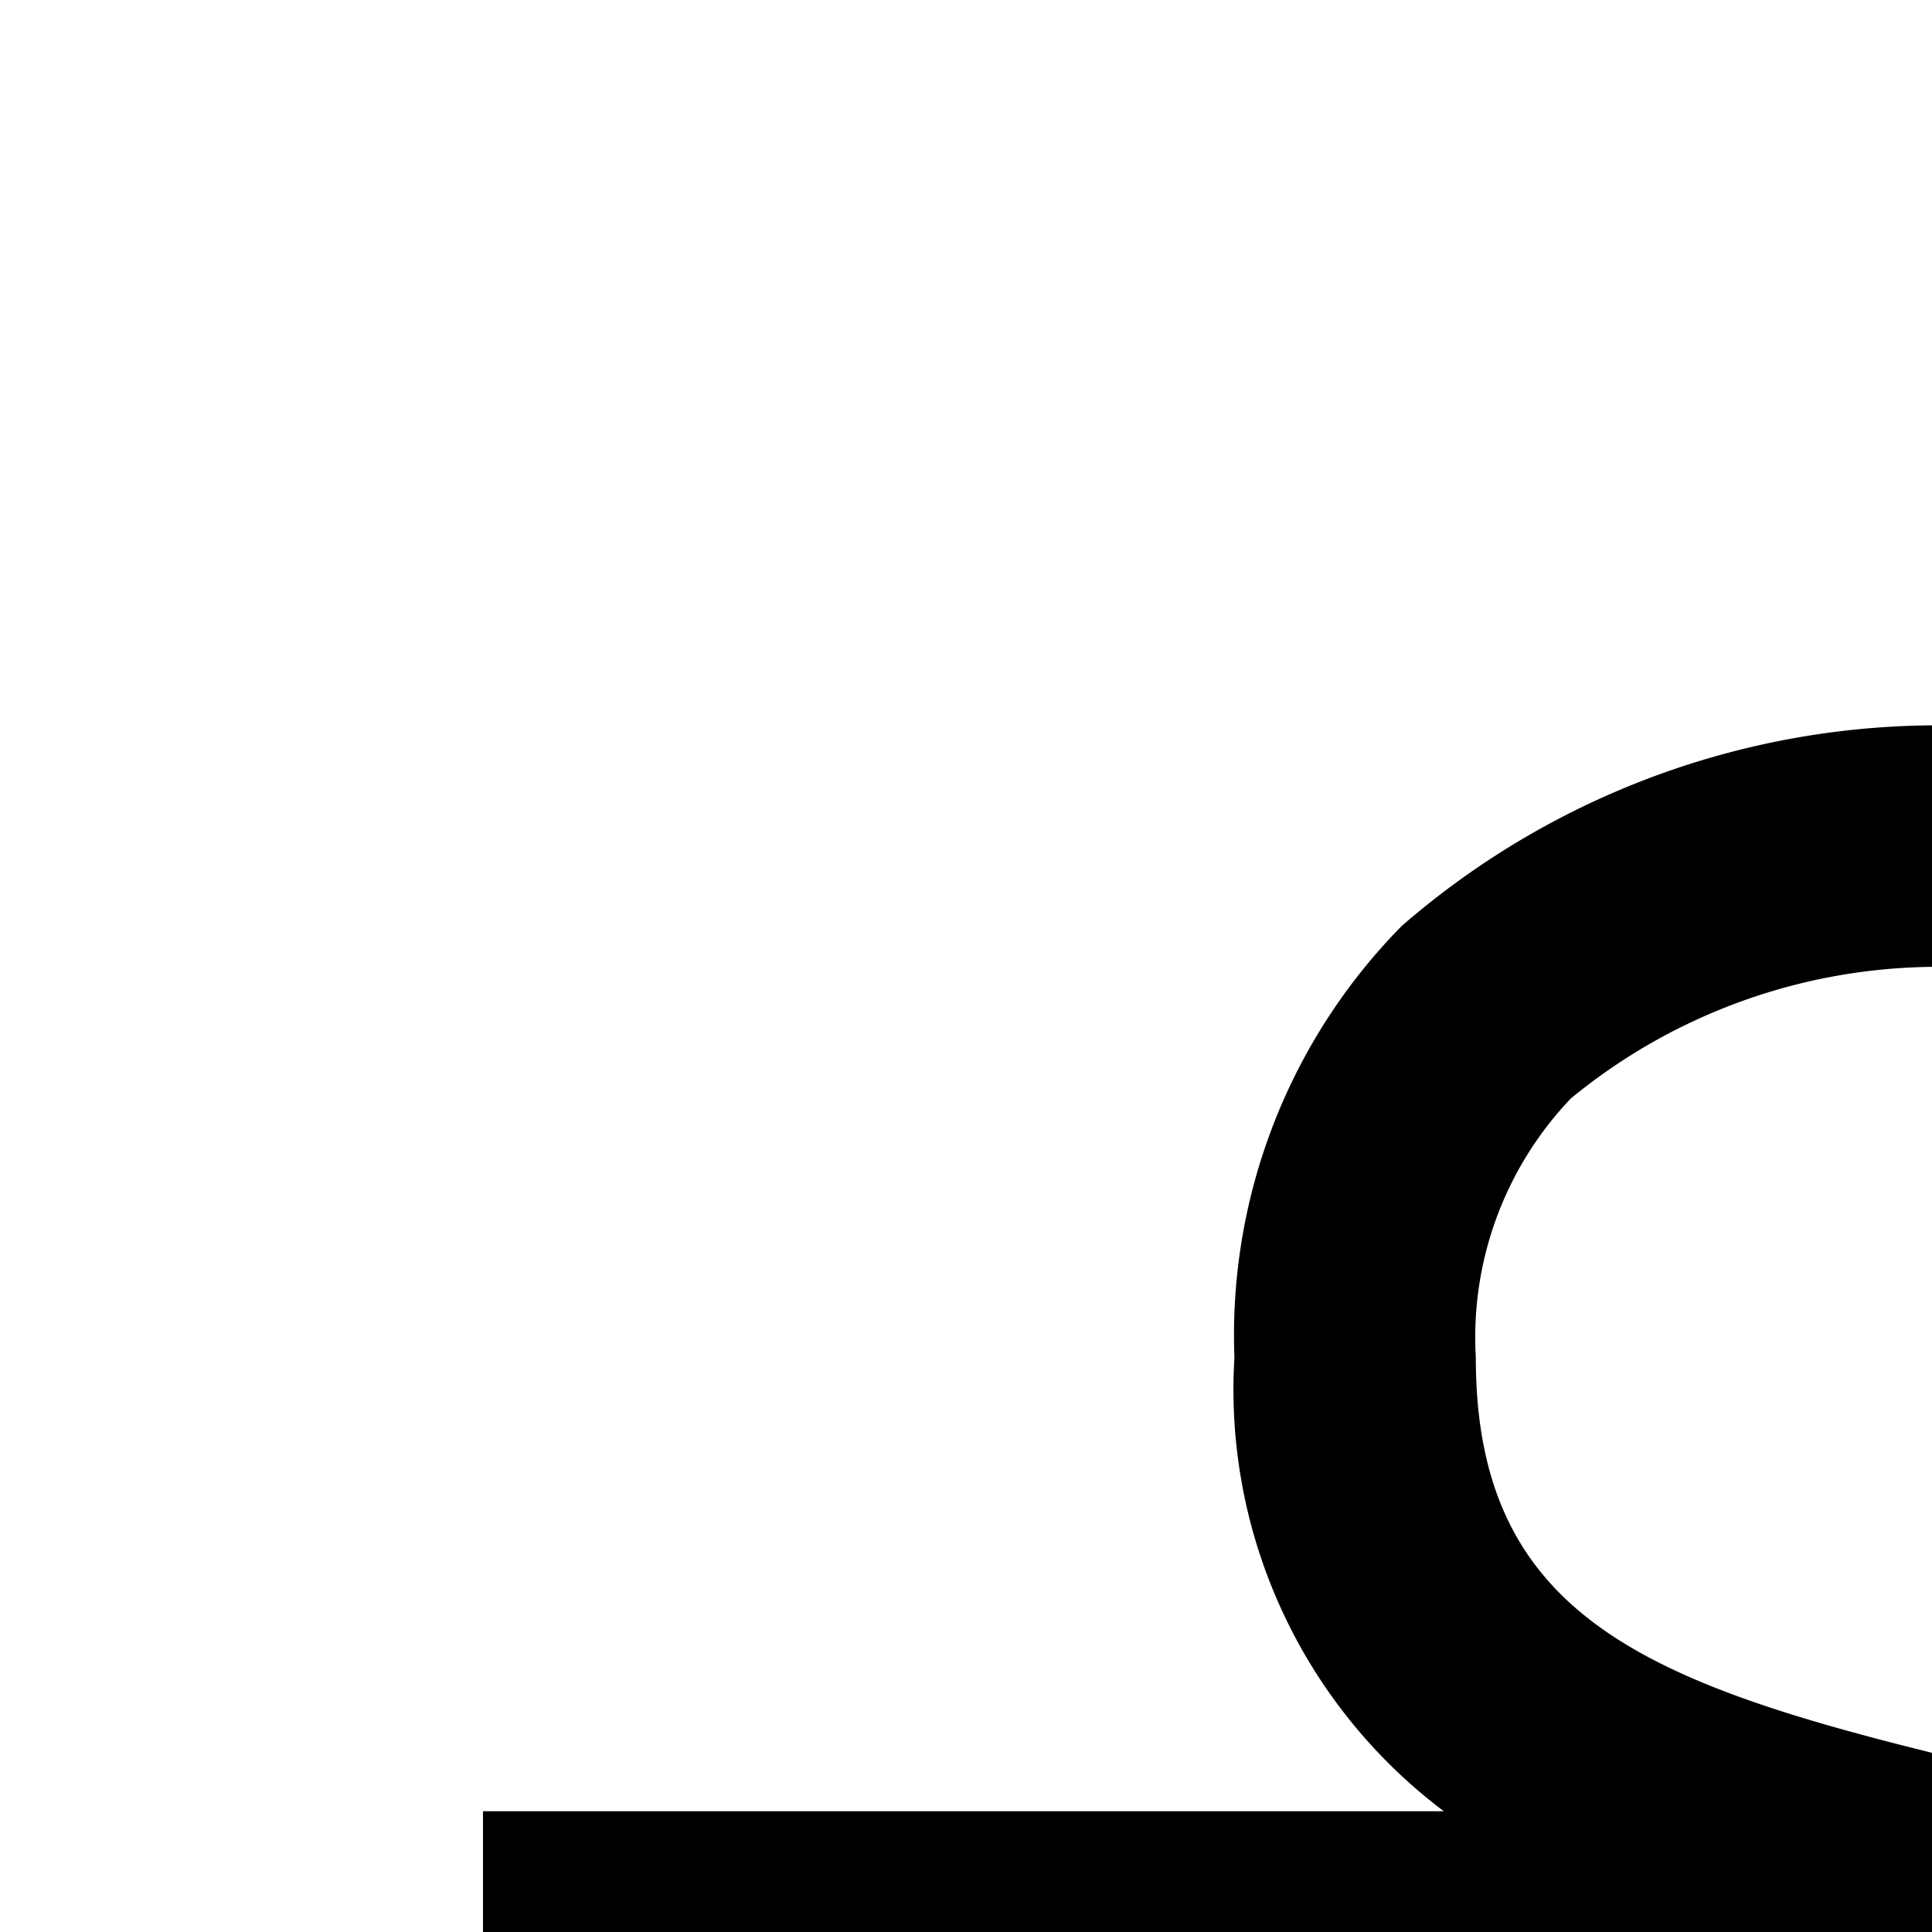 <svg xmlns="http://www.w3.org/2000/svg" viewBox="0 0 16 16"><path d="M28,15H17.956c-.452-.124-.904-.232-1.338-.335-2.808-.664-4.396-1.151-4.396-3.423a2.868,2.868,0,0,1,.787-2.145,4.789,4.789,0,0,1,3.014-1.09c2.829-.07,4.135.889,5.201,2.35l1.615-1.179a7.473,7.473,0,0,0-6.83-3.171,6.773,6.773,0,0,0-4.4,1.661,4.827,4.827,0,0,0-1.386,3.574A4.372,4.372,0,0,0,11.957,15H4v2H17.652c1.967.57,3.143,1.312,3.173,3.358a3.119,3.119,0,0,1-.862,2.393A5.824,5.824,0,0,1,16.243,24a6.634,6.634,0,0,1-5.145-2.691L9.565,22.593A8.526,8.526,0,0,0,16.212,26c.009-.001.042,0,.1,0A7.67,7.67,0,0,0,21.36,24.181a5.078,5.078,0,0,0,1.465-3.853A4.952,4.952,0,0,0,21.675,17H28Z"/></svg>